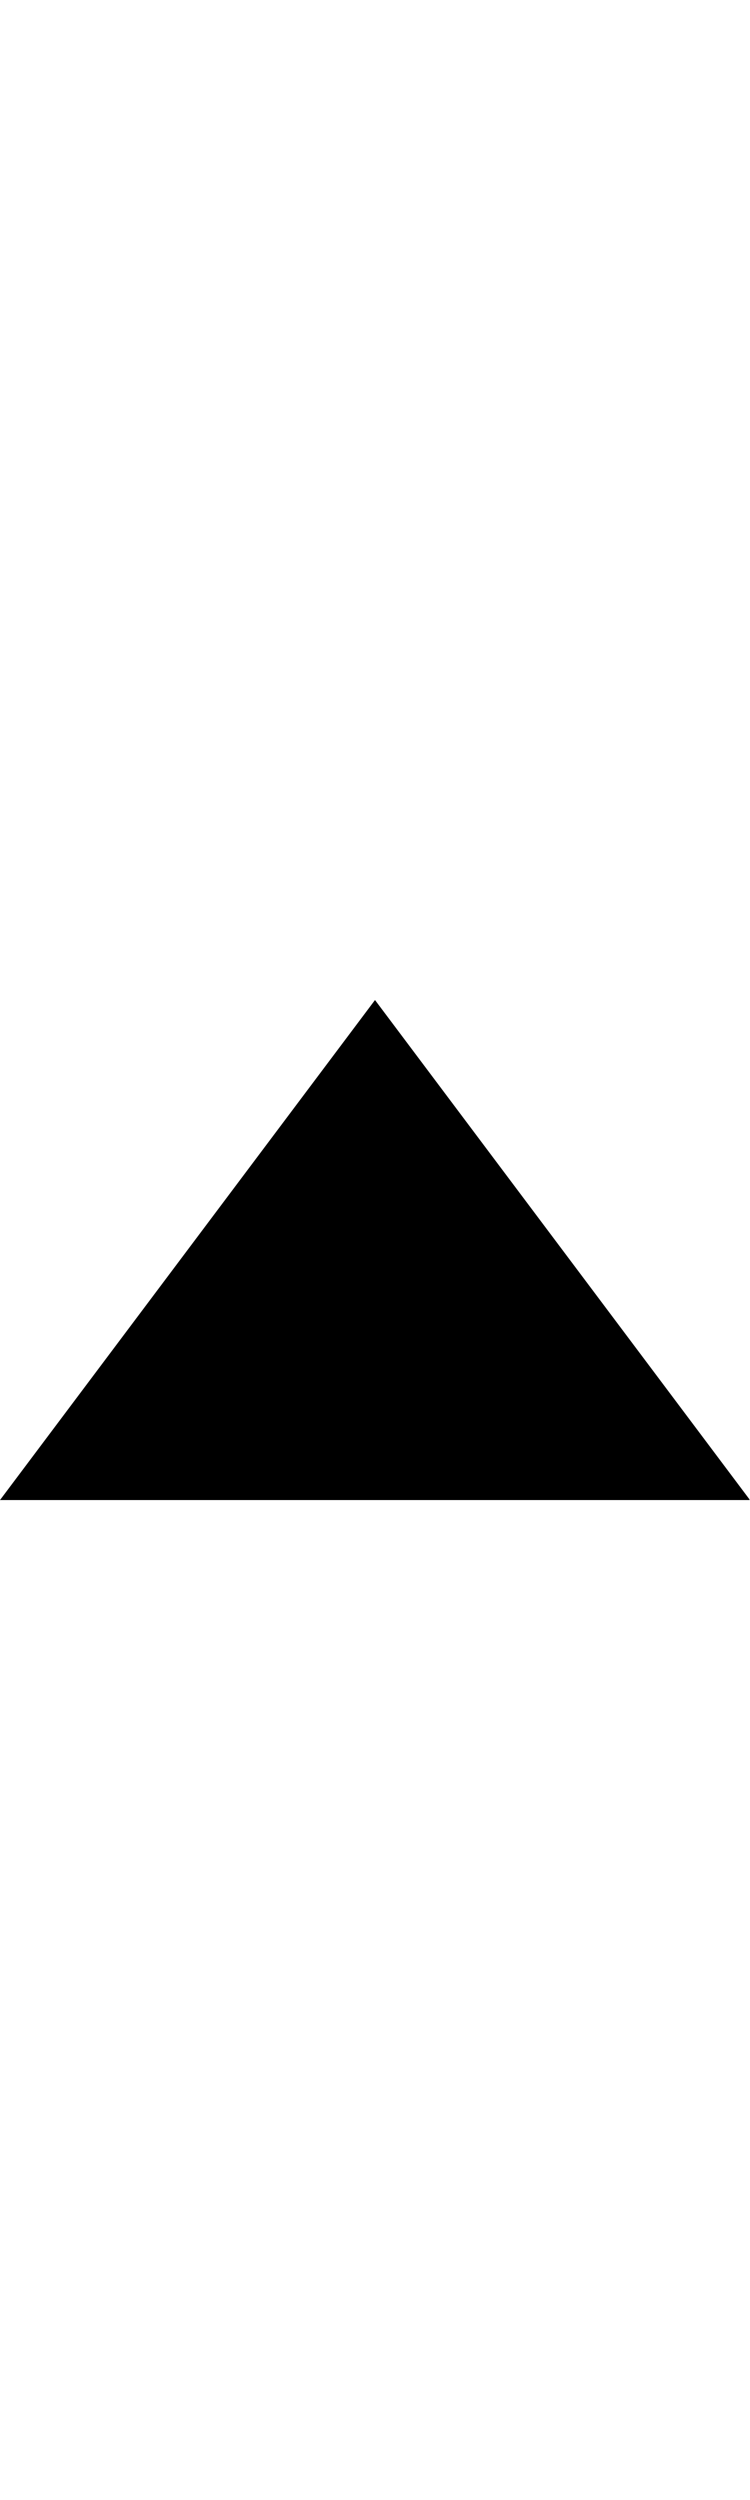 <?xml version="1.0" encoding="UTF-8" standalone="no"?>
<!DOCTYPE svg PUBLIC "-//W3C//DTD SVG 1.1//EN" "http://www.w3.org/Graphics/SVG/1.1/DTD/svg11.dtd">
<svg width="100%" height="100%" viewBox="0 0 6 20" version="1.1" xmlns="http://www.w3.org/2000/svg" xmlns:xlink="http://www.w3.org/1999/xlink" xml:space="preserve" xmlns:serif="http://www.serif.com/" style="fill-rule:evenodd;clip-rule:evenodd;stroke-linejoin:round;stroke-miterlimit:2;">
    <rect id="caret-menu-up" x="0" y="0" width="5.996" height="20" style="fill:none;"/>
    <clipPath id="_clip1">
        <rect x="0" y="0" width="5.996" height="20"/>
    </clipPath>
    <g clip-path="url(#_clip1)">
        <path d="M6,12L-0,12L3,8L6,12Z"/>
    </g>
</svg>
